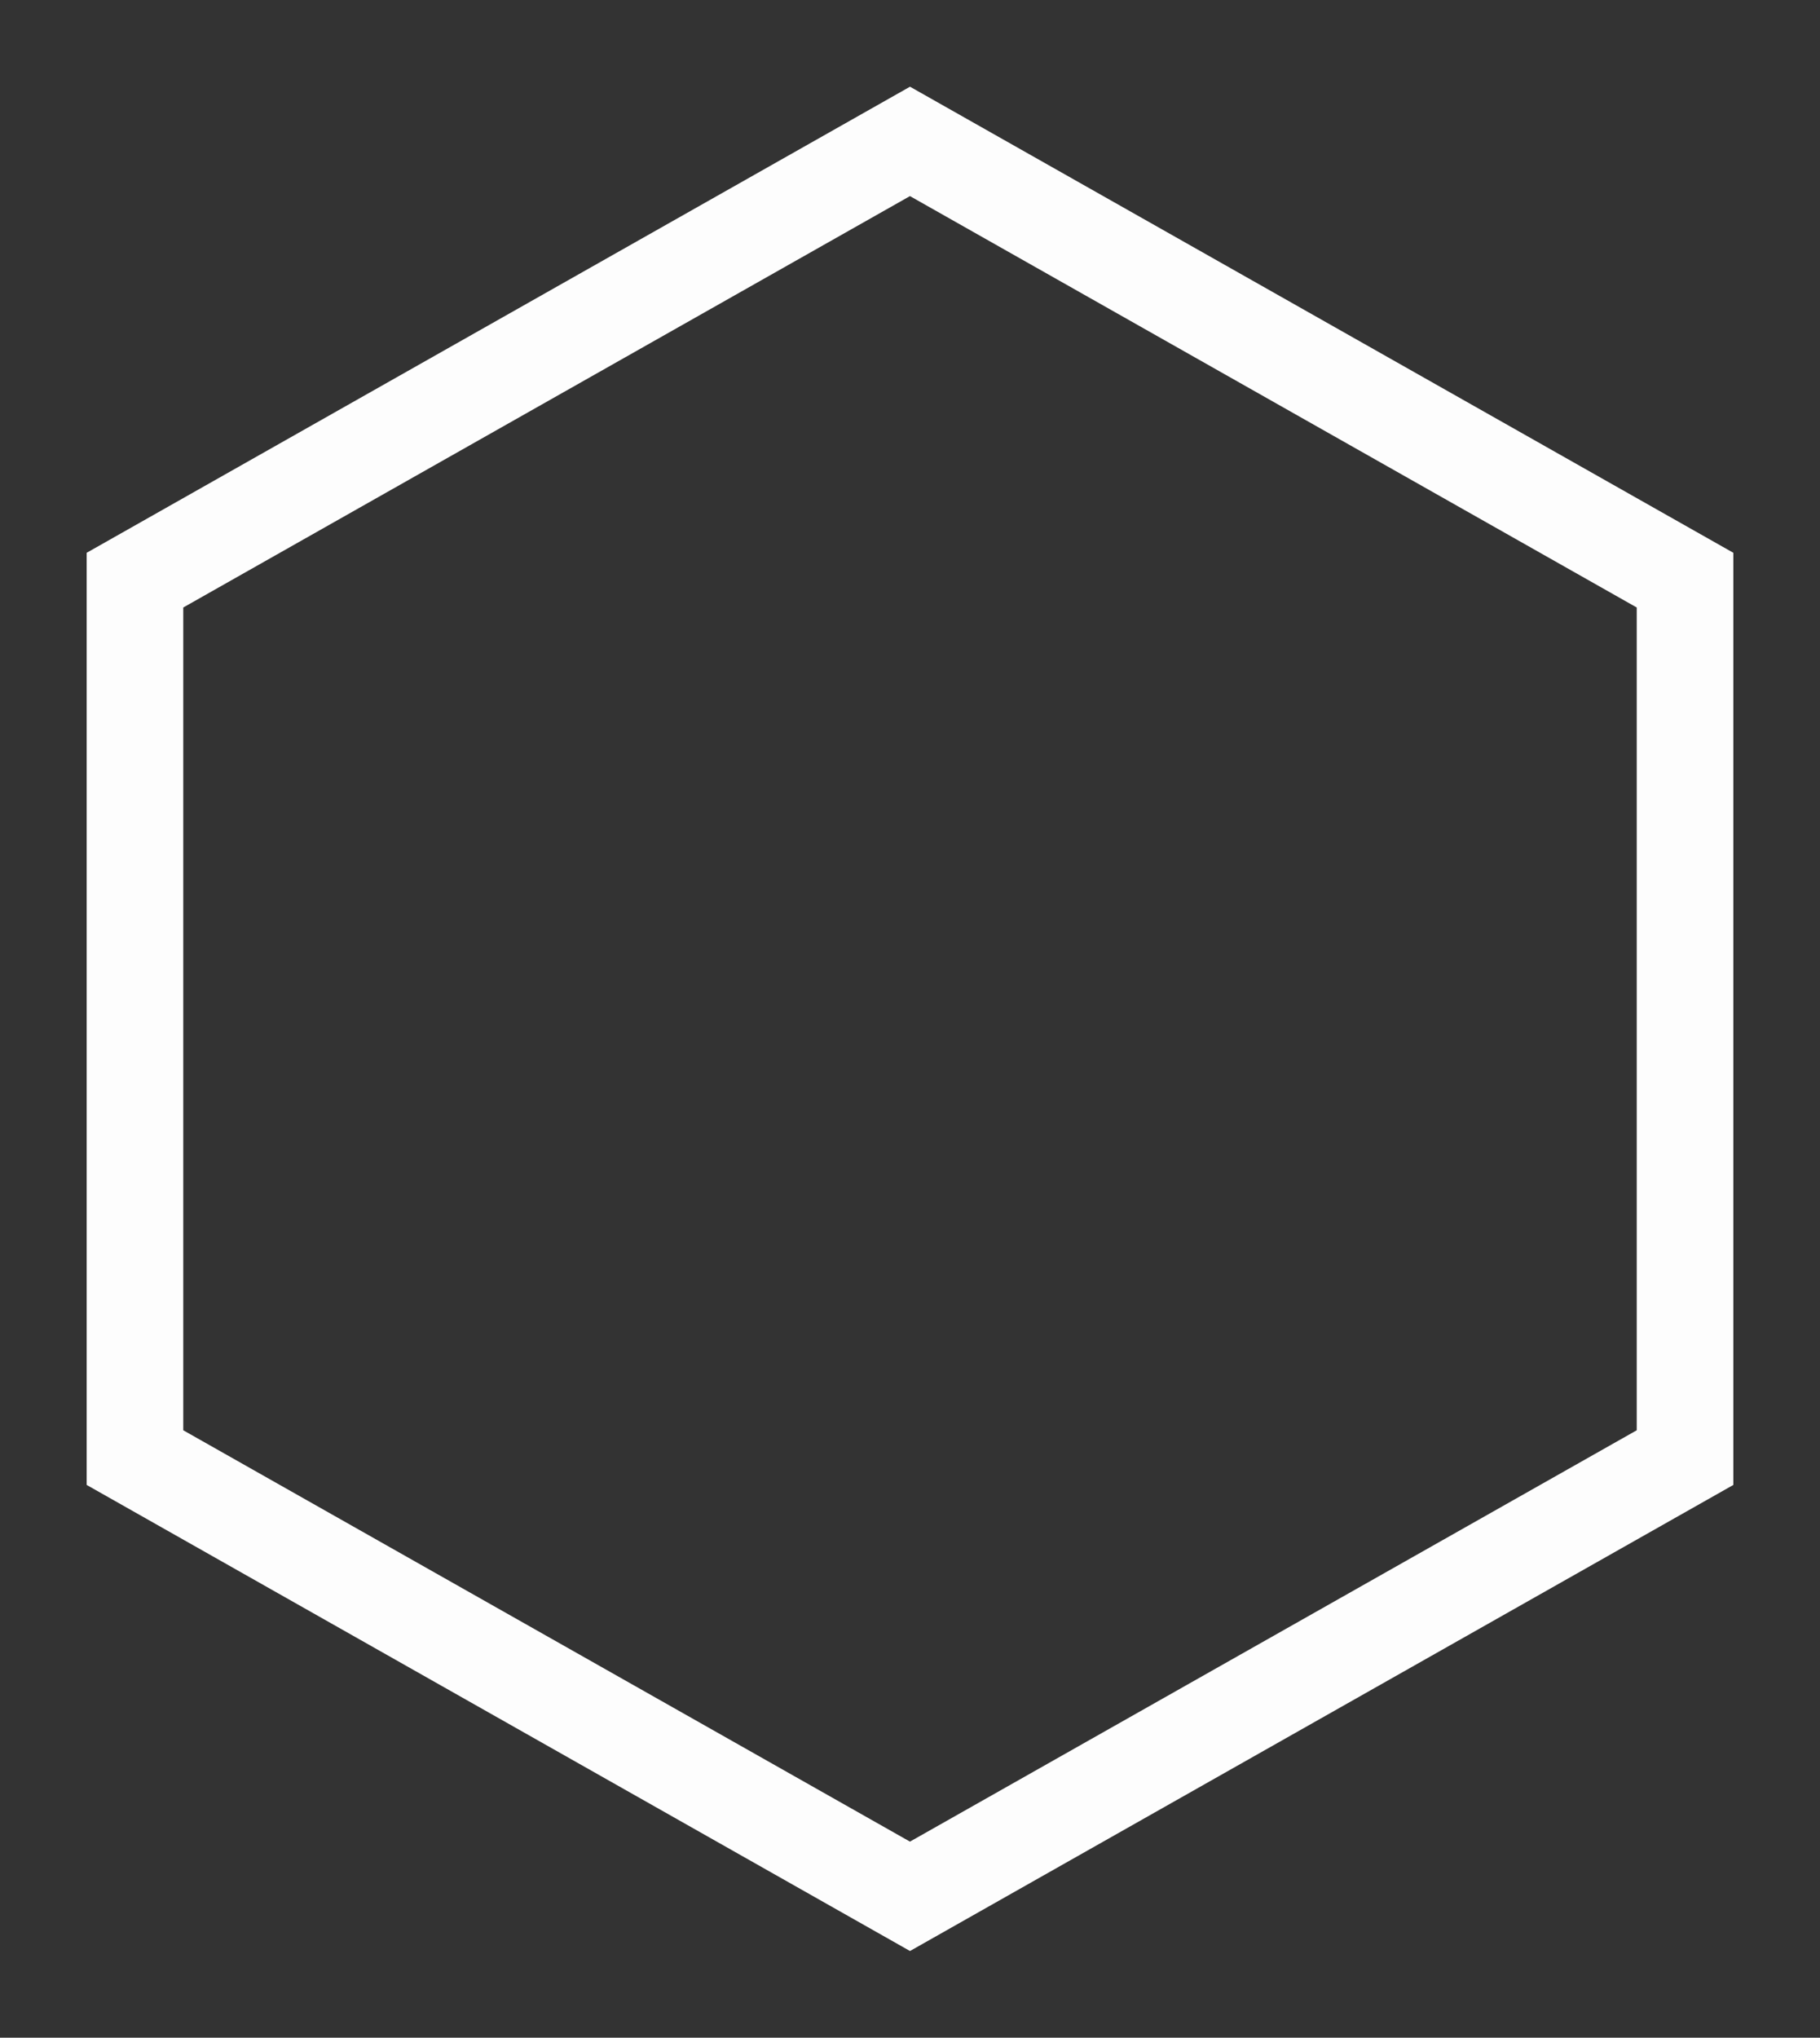 <?xml version="1.0" encoding="utf-8"?>
<svg width="42px" height="47px" viewBox="0 0 42 47" version="1.1" xmlns="http://www.w3.org/2000/svg">
  <rect x="0" y="0" width="42" height="47" fill="#333333" stroke="none"/>
  <title>Animation_Hex_Lrg</title>
  <desc>Created with Sketch.</desc>
  <g id="Page-Flow" stroke="none" stroke-width="1" fill="none" fill-rule="evenodd">
    <g id="Landing_Desktop_Logged_In_Animation-A" transform="translate(-410, -141)" stroke-width="3" stroke="#FDFDFD">
      <g id="Hex_Animation" transform="translate(390, 121)"/>
    </g>
  </g>
  <path d="M 20.999 4.523 L 37.771 14.012 L 37.771 32.989 L 20.999 42.477 L 4.229 32.989 L 4.229 14.012 Z M 2 12.75 L 2 34.25 L 21 45 L 40 34.25 L 40 12.75 L 21 2 Z" id="polygon-1" style="stroke-width: 0; paint-order: stroke; stroke: rgb(253, 253, 253); fill: rgb(253, 253, 253);"/>
</svg>